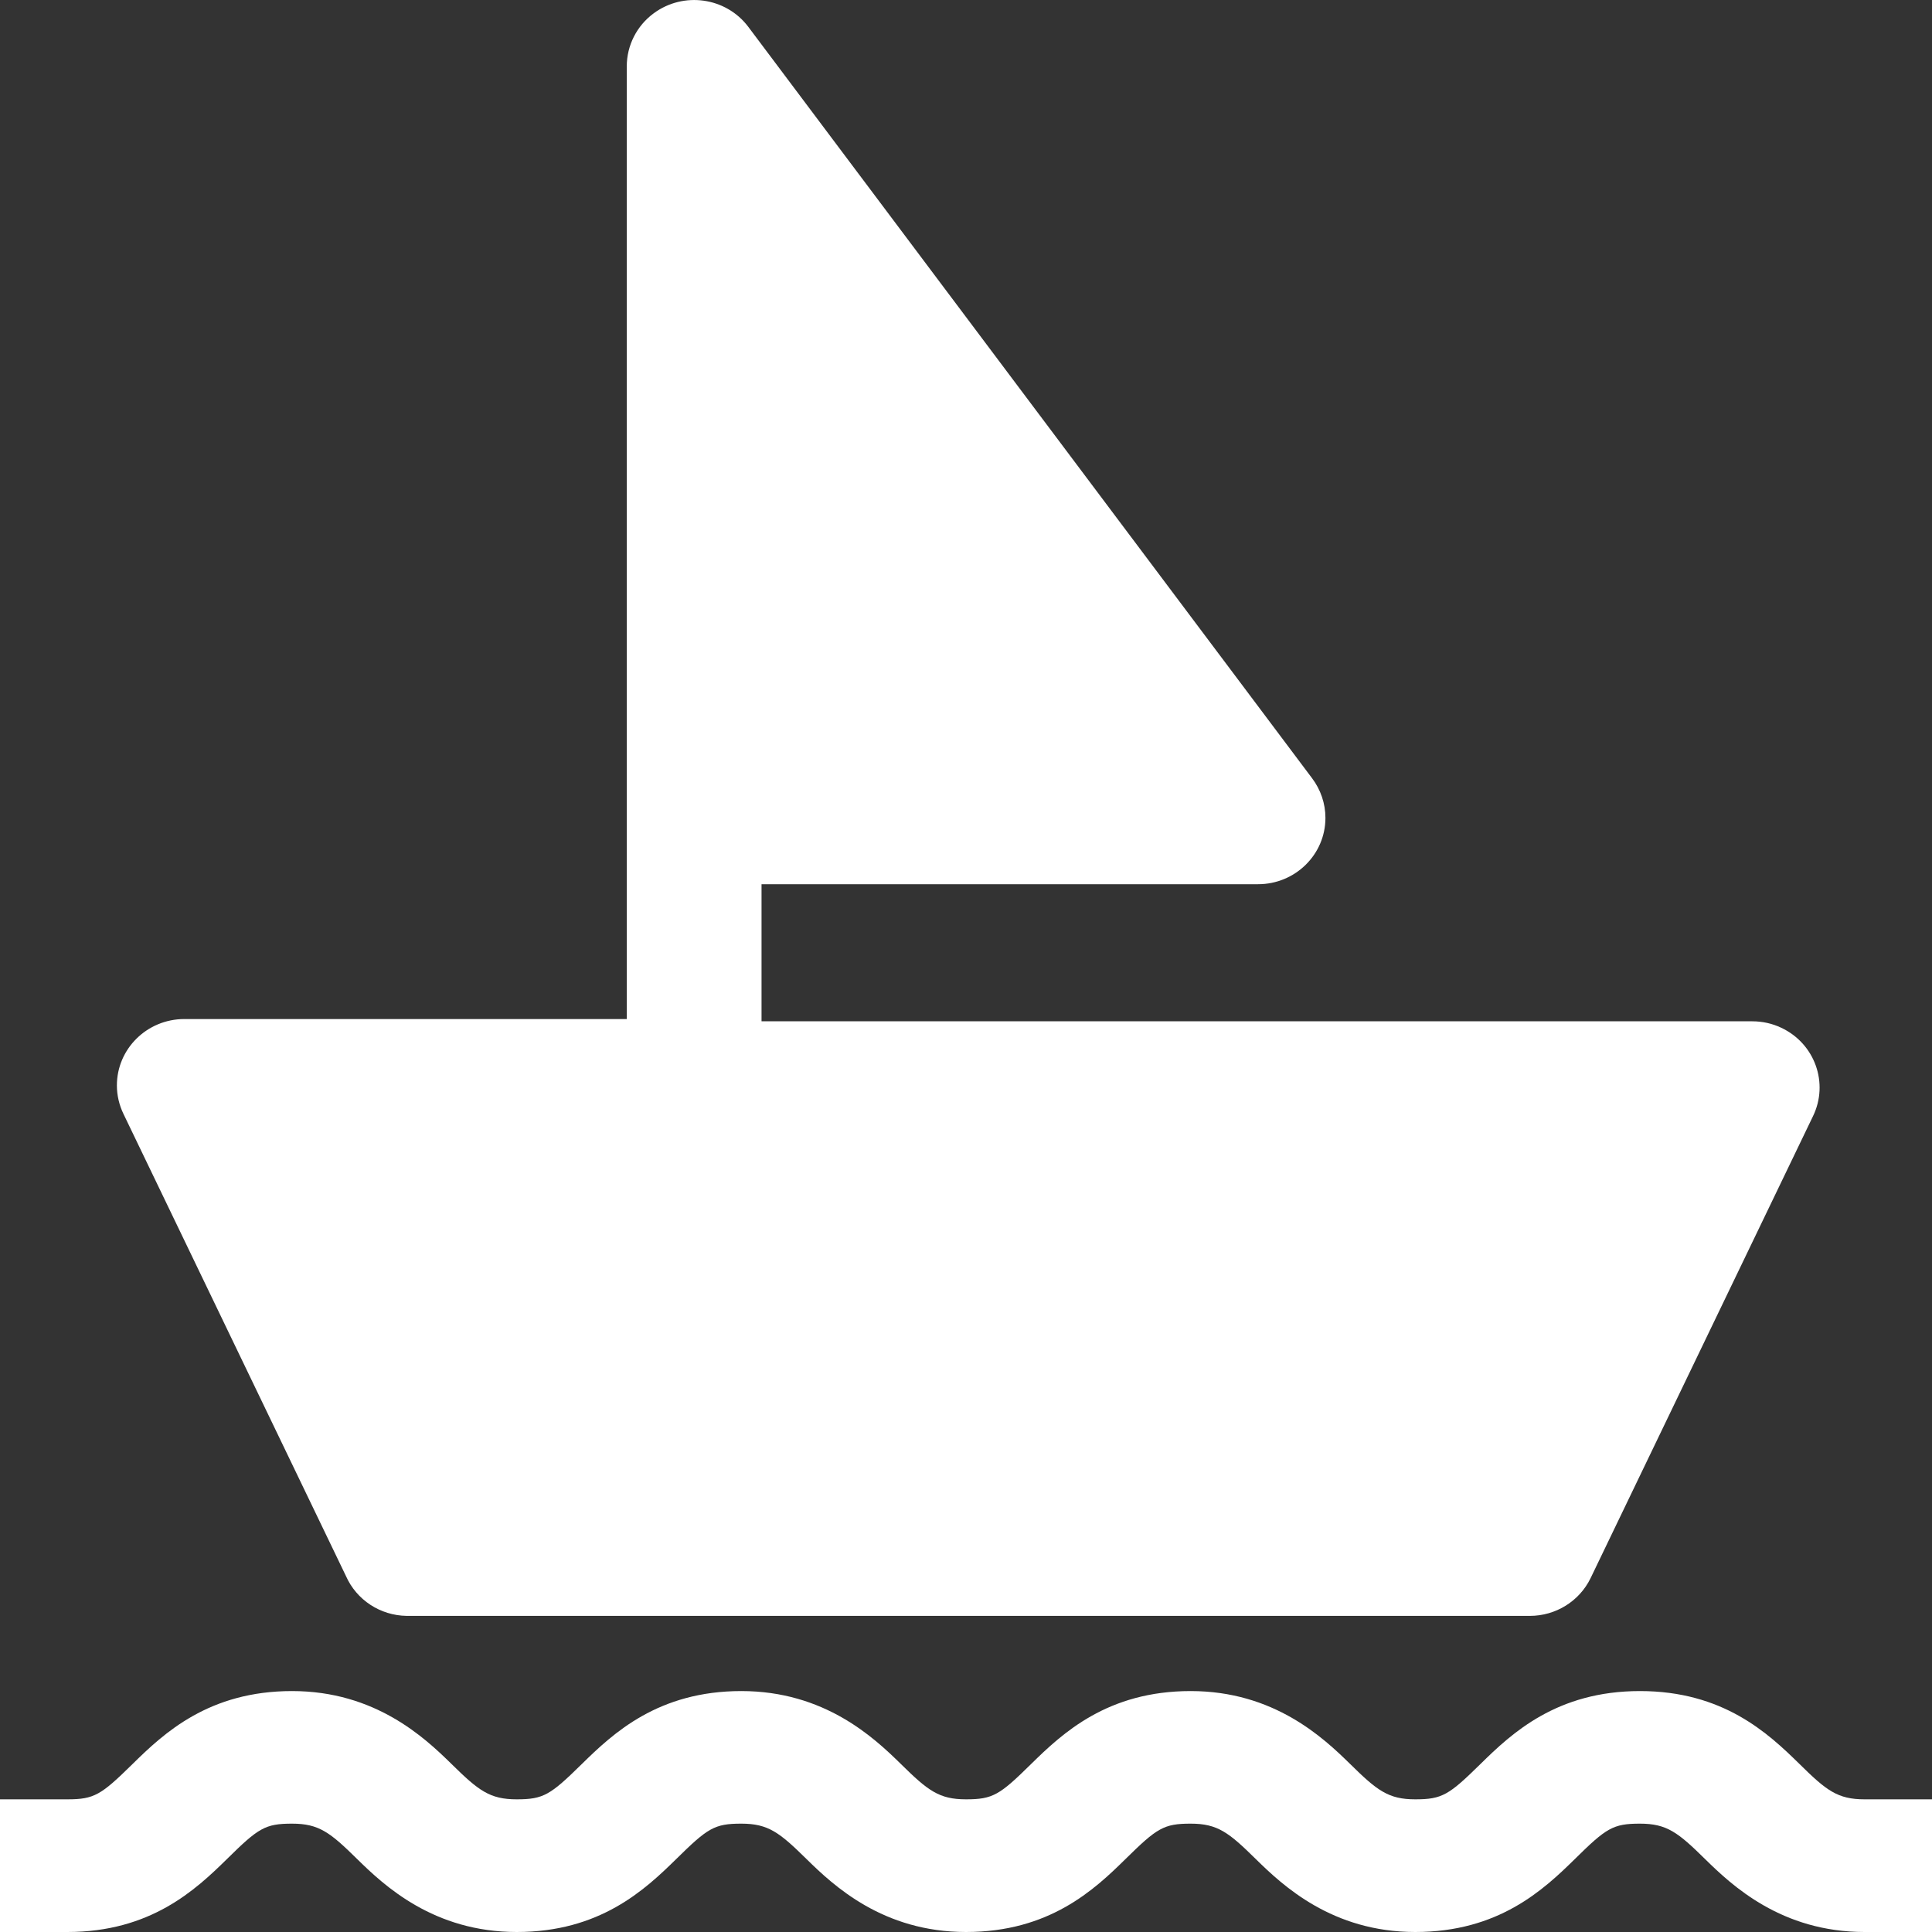 <svg width="24" height="24" viewBox="0 0 24 24" fill="none" xmlns="http://www.w3.org/2000/svg">
<rect x="0" y="0" width="24" height="24" fill="#333333" stroke="none"/>
<path fill-rule="evenodd" clip-rule="evenodd" d="M5.051 20.073C4.723 20.068 4.429 19.875 4.298 19.579L1.535 13.84C1.481 13.729 1.452 13.607 1.452 13.484C1.452 13.029 1.826 12.66 2.288 12.659H7.786V0.824C7.786 0.565 7.91 0.32 8.121 0.165C8.491 -0.108 9.016 -0.034 9.293 0.33L16.298 9.666C16.406 9.809 16.465 9.982 16.465 10.16C16.465 10.615 16.09 10.984 15.628 10.984H9.46V12.687H21.767C21.893 12.687 22.016 12.714 22.129 12.768C22.546 12.965 22.721 13.457 22.521 13.867L19.758 19.606C19.619 19.891 19.326 20.073 19.005 20.073H5.051ZM22.354 21.913C22.688 22.243 22.828 22.352 23.163 22.352H24V24H23.163C22.13 24 21.516 23.423 21.181 23.094C20.846 22.764 20.707 22.654 20.372 22.654C20.037 22.654 19.953 22.709 19.563 23.094C19.172 23.478 18.614 24 17.581 24C16.549 24 15.935 23.423 15.6 23.094C15.265 22.764 15.126 22.654 14.791 22.654C14.456 22.654 14.372 22.709 13.981 23.094C13.591 23.478 13.033 24 12 24C10.967 24 10.354 23.423 10.019 23.094C9.684 22.764 9.544 22.654 9.209 22.654C8.874 22.654 8.791 22.709 8.4 23.094C8.009 23.478 7.451 24 6.419 24C5.386 24 4.772 23.423 4.437 23.094C4.102 22.764 3.963 22.654 3.628 22.654C3.293 22.654 3.209 22.709 2.819 23.094C2.428 23.478 1.87 24 0.837 24H0V22.352H0.837C1.172 22.352 1.256 22.297 1.647 21.913C2.037 21.529 2.595 21.007 3.628 21.007C4.66 21.007 5.274 21.584 5.609 21.913C5.944 22.243 6.084 22.352 6.419 22.352C6.753 22.352 6.837 22.297 7.228 21.913C7.619 21.529 8.177 21.007 9.209 21.007C10.242 21.007 10.856 21.584 11.191 21.913C11.526 22.243 11.665 22.352 12 22.352C12.335 22.352 12.419 22.297 12.809 21.913C13.2 21.529 13.758 21.007 14.791 21.007C15.823 21.007 16.437 21.584 16.772 21.913C17.107 22.243 17.247 22.352 17.581 22.352C17.916 22.352 18 22.297 18.391 21.913C18.781 21.529 19.34 21.007 20.372 21.007C21.405 21.007 21.963 21.529 22.354 21.913Z" fill="white"/>
</svg>
